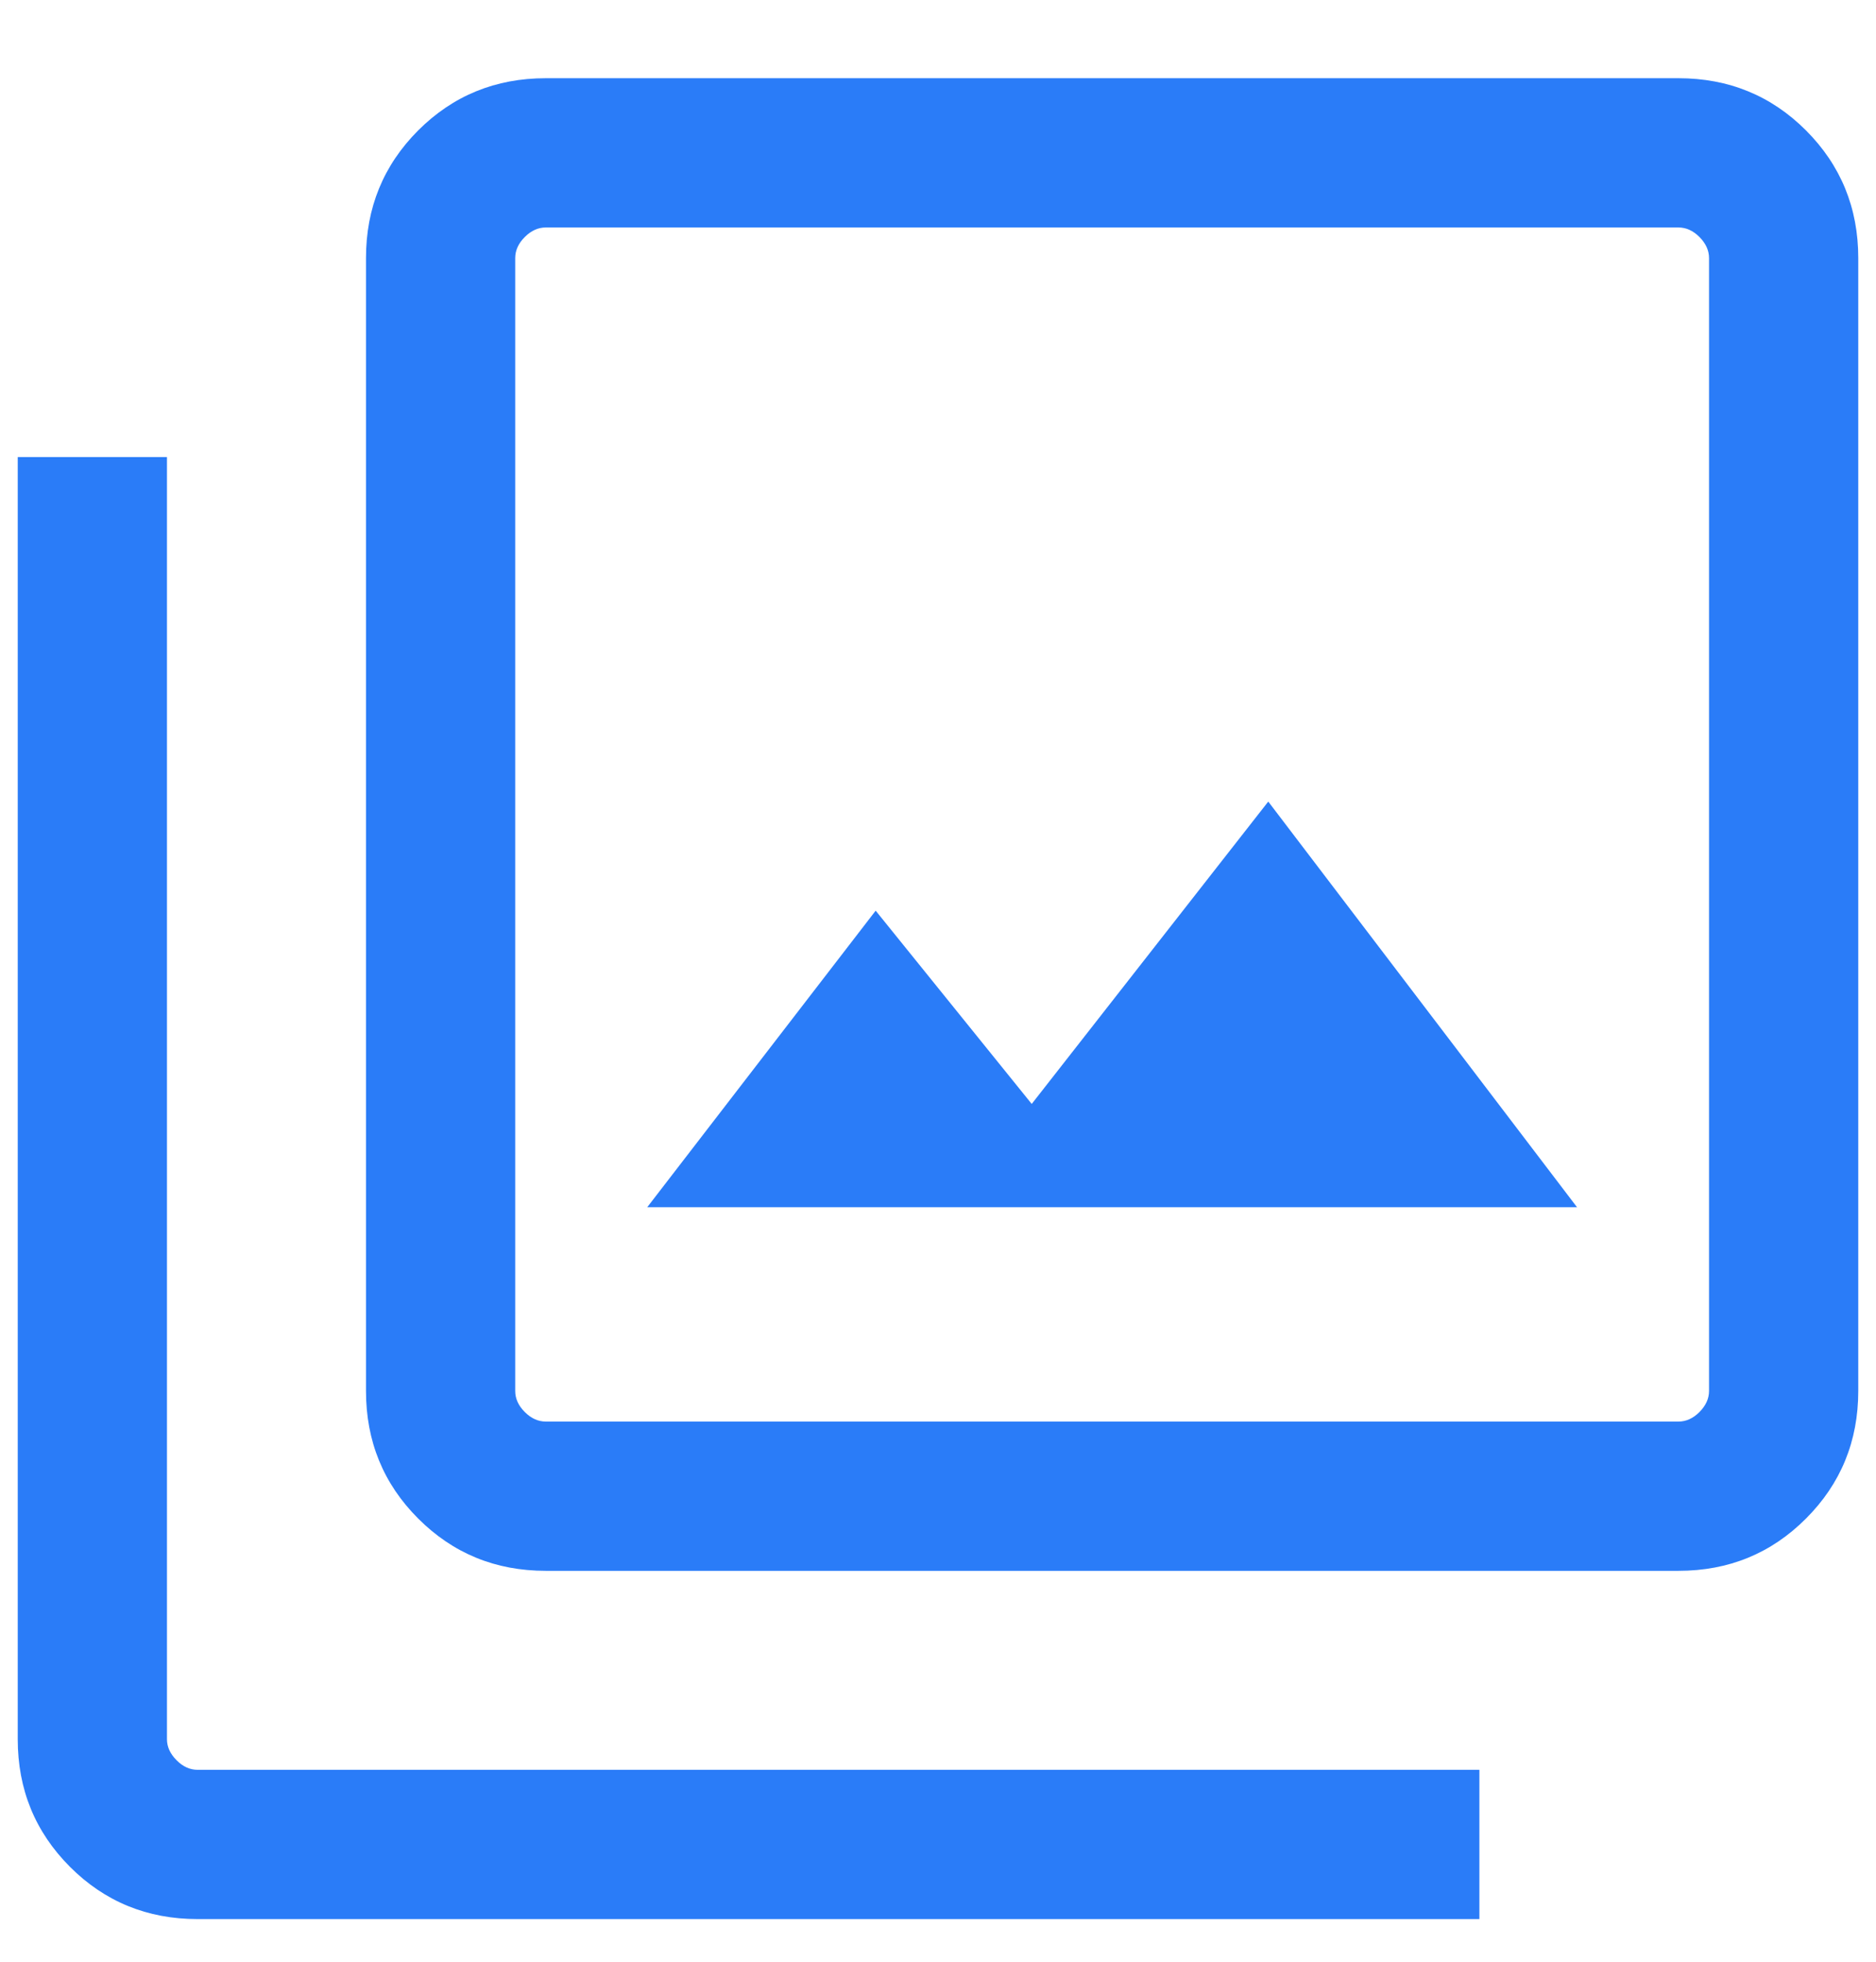 <svg width="22" height="23" viewBox="0 0 22 23" fill="none" xmlns="http://www.w3.org/2000/svg">
<path d="M7.59 14.154H18.494L14.873 9.398L12.099 12.943L10.269 10.677L7.59 14.154ZM6.401 18.417C5.811 18.417 5.313 18.213 4.904 17.804C4.496 17.396 4.292 16.897 4.292 16.308V3.026C4.292 2.437 4.496 1.938 4.904 1.529C5.313 1.121 5.811 0.917 6.401 0.917H19.683C20.272 0.917 20.771 1.121 21.179 1.529C21.587 1.938 21.792 2.437 21.792 3.026V16.308C21.792 16.897 21.587 17.396 21.179 17.804C20.771 18.213 20.272 18.417 19.683 18.417H6.401ZM6.401 16.667H19.683C19.773 16.667 19.855 16.63 19.93 16.555C20.004 16.48 20.042 16.398 20.042 16.308V3.026C20.042 2.936 20.004 2.854 19.93 2.779C19.855 2.704 19.773 2.667 19.683 2.667H6.401C6.311 2.667 6.229 2.704 6.154 2.779C6.079 2.854 6.042 2.936 6.042 3.026V16.308C6.042 16.398 6.079 16.48 6.154 16.555C6.229 16.63 6.311 16.667 6.401 16.667ZM2.317 22.5C1.728 22.5 1.229 22.296 0.821 21.888C0.413 21.479 0.208 20.981 0.208 20.391V5.359H1.958V20.391C1.958 20.481 1.996 20.563 2.071 20.638C2.145 20.713 2.228 20.75 2.317 20.75H17.349V22.5H2.317Z" fill="#2A7CF8"/>
</svg>
